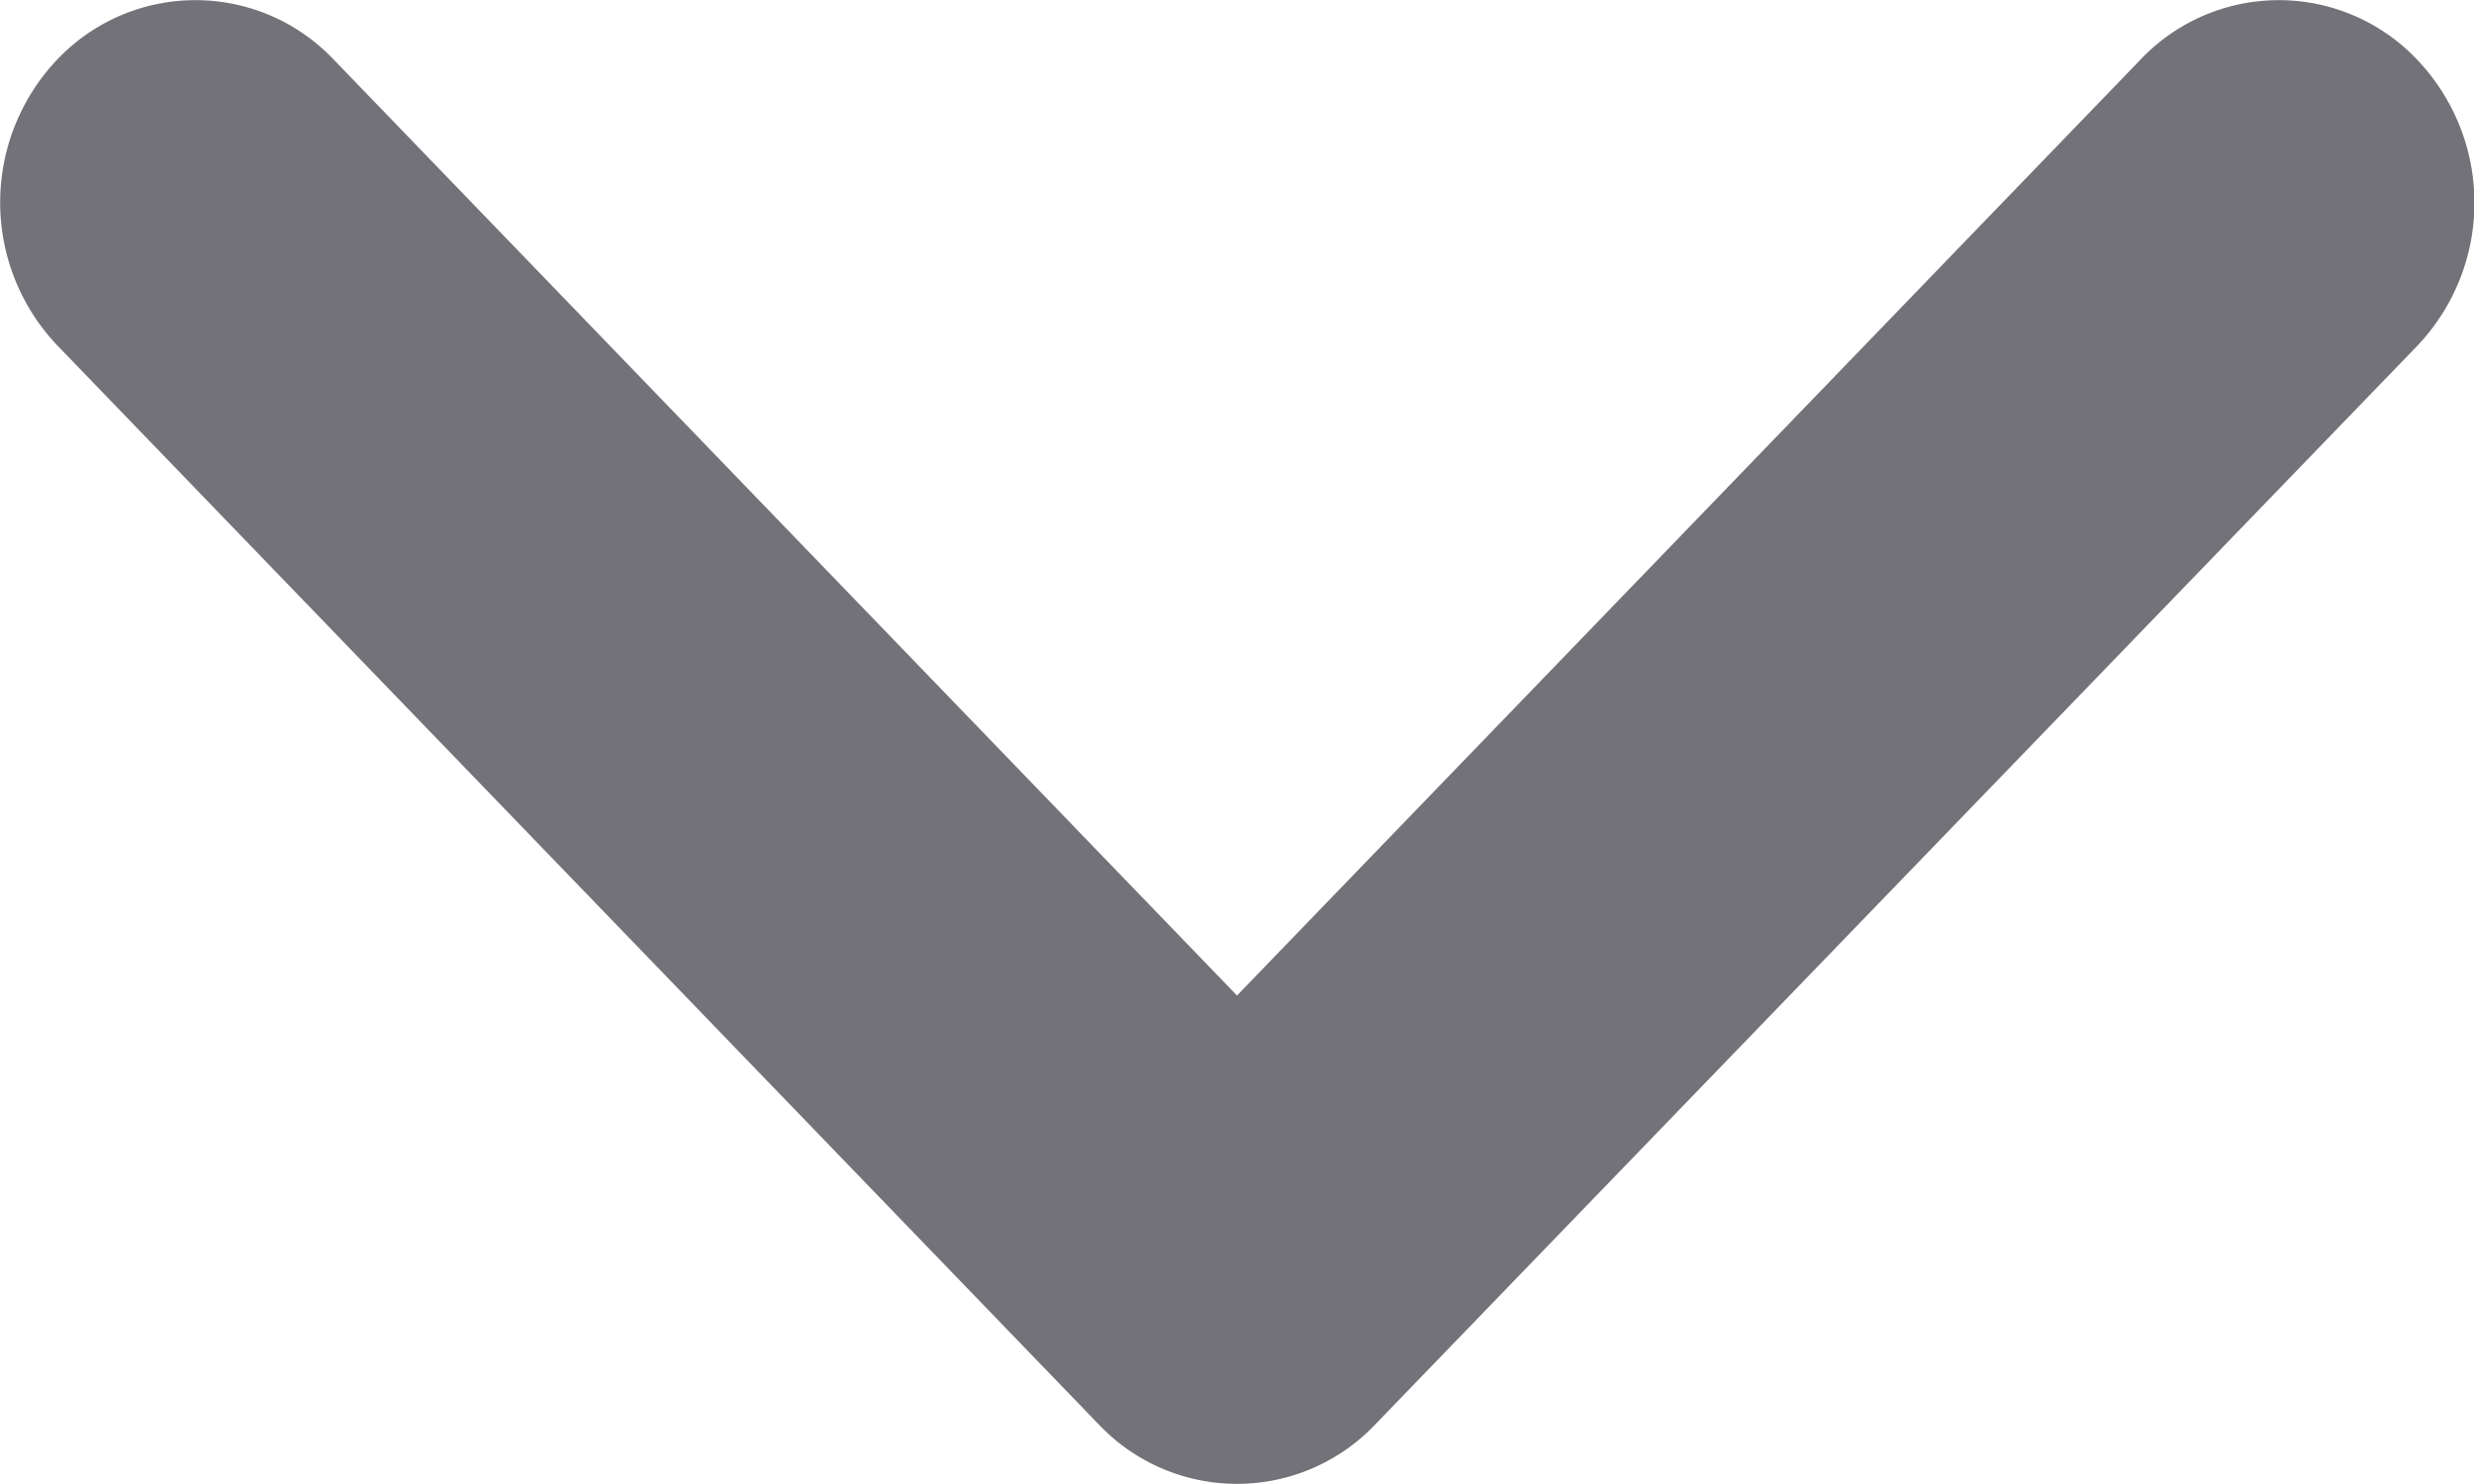 <svg id="Icon_Down" data-name="Icon/Down" xmlns="http://www.w3.org/2000/svg" width="10" height="6" viewBox="0 0 10 6">
  <path id="Down" d="M.24,8.652a.77.77,0,0,0,0,1.116.839.839,0,0,0,1.157,0L5.76,5.558a.77.77,0,0,0,0-1.116L1.4.231A.839.839,0,0,0,.24.231a.77.77,0,0,0,0,1.116L4.025,5Z" transform="translate(10) rotate(90)" fill="#727278"/>
</svg>
